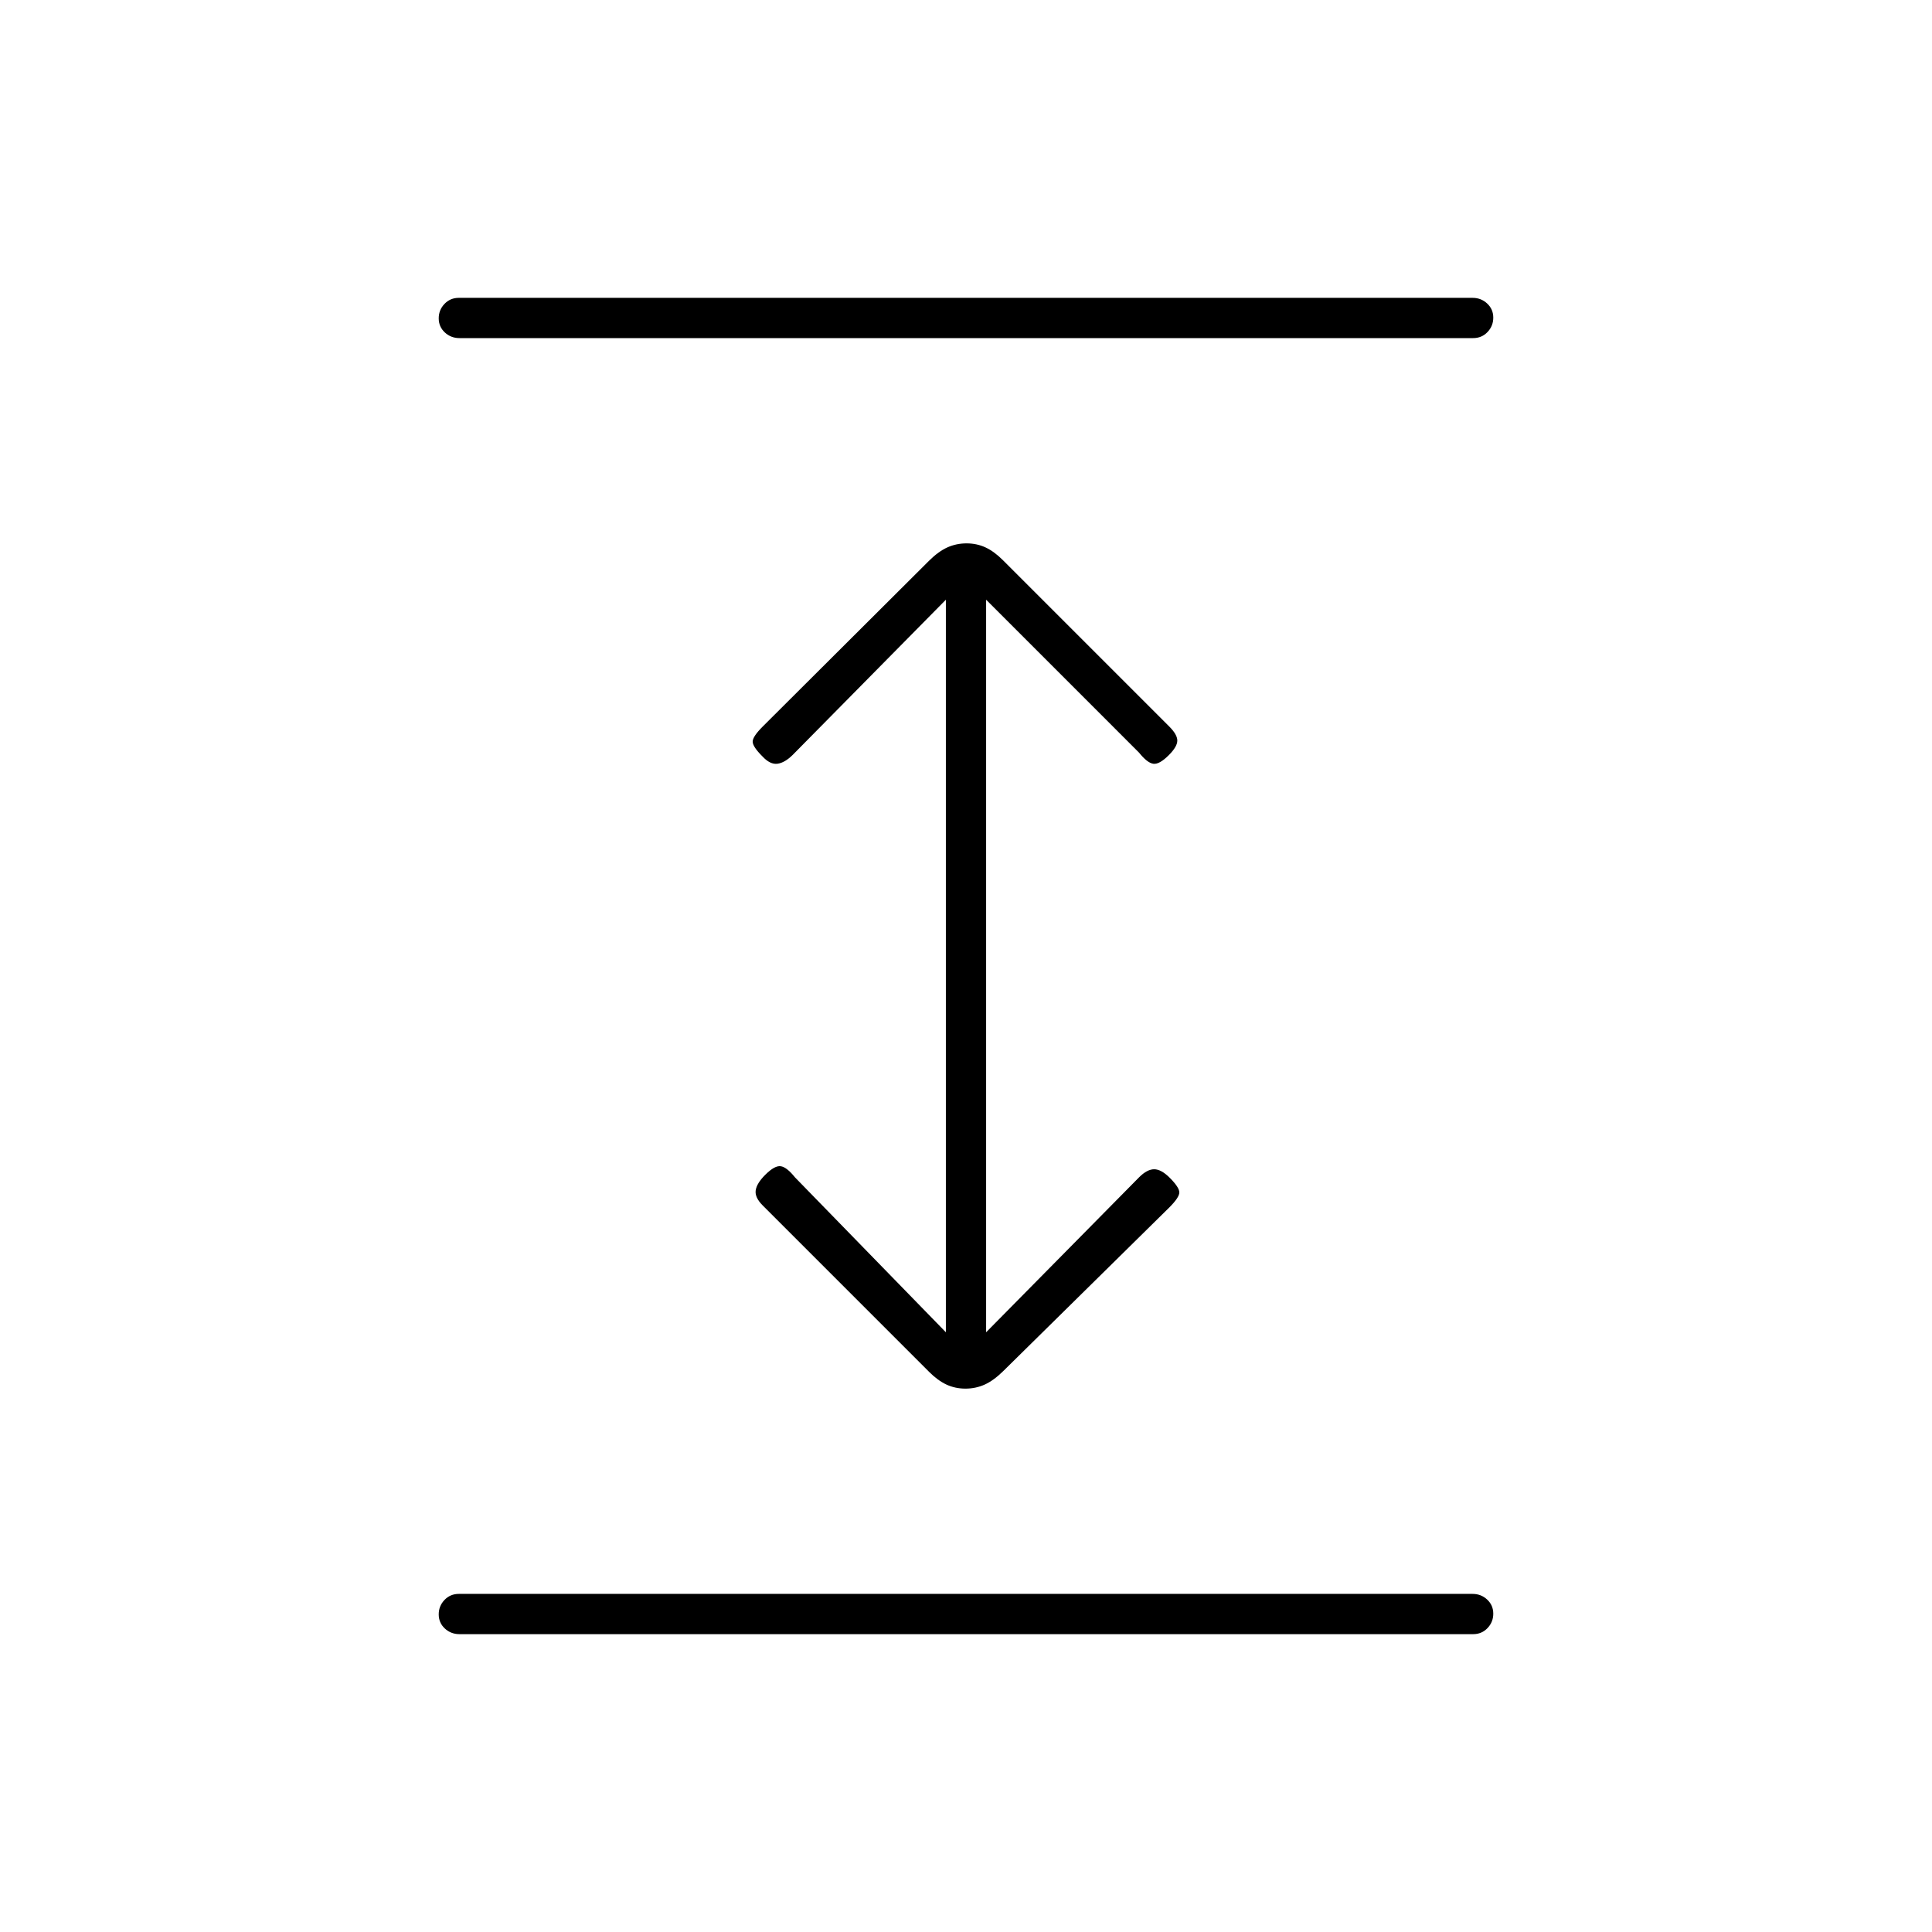 <svg xmlns="http://www.w3.org/2000/svg" height="20" viewBox="0 -960 960 960" width="20"><path d="M228.29-148q-4.24 0-7.27-2.82-3.02-2.83-3.02-7 0-4.18 2.87-7.18t7.11-3h503.73q4.24 0 7.26 2.82 3.03 2.83 3.03 7 0 4.18-2.87 7.18t-7.11 3H228.29Zm251.43-122q-5.08 0-9.4-2t-8.67-6.35L379-361q-4-4-3.5-7.5t4.72-7.72Q385-381 388-380.5t7 5.5l75 77v-364l-76 77q-4 4-7.67 4.5-3.66.5-7.55-3.72Q374-589 374-591.5t5-7.5l82.52-82.25q4.77-4.75 9.22-6.75 4.45-2 9.54-2 5.08 0 9.4 2t8.67 6.35L581-599q4 4 4 7t-4.22 7.22Q576-580 573-580.5t-7-5.5l-76-76v364l76-77q4-4 7.5-4t7.72 4.22Q586-370 586-367.5t-5 7.5l-82.52 81.31q-4.77 4.69-9.22 6.69-4.45 2-9.54 2ZM228.29-792q-4.24 0-7.27-2.82-3.02-2.83-3.02-7 0-4.18 2.87-7.18t7.11-3h503.73q4.24 0 7.26 2.82 3.03 2.83 3.03 7 0 4.18-2.87 7.18t-7.11 3H228.29Z"/></svg>